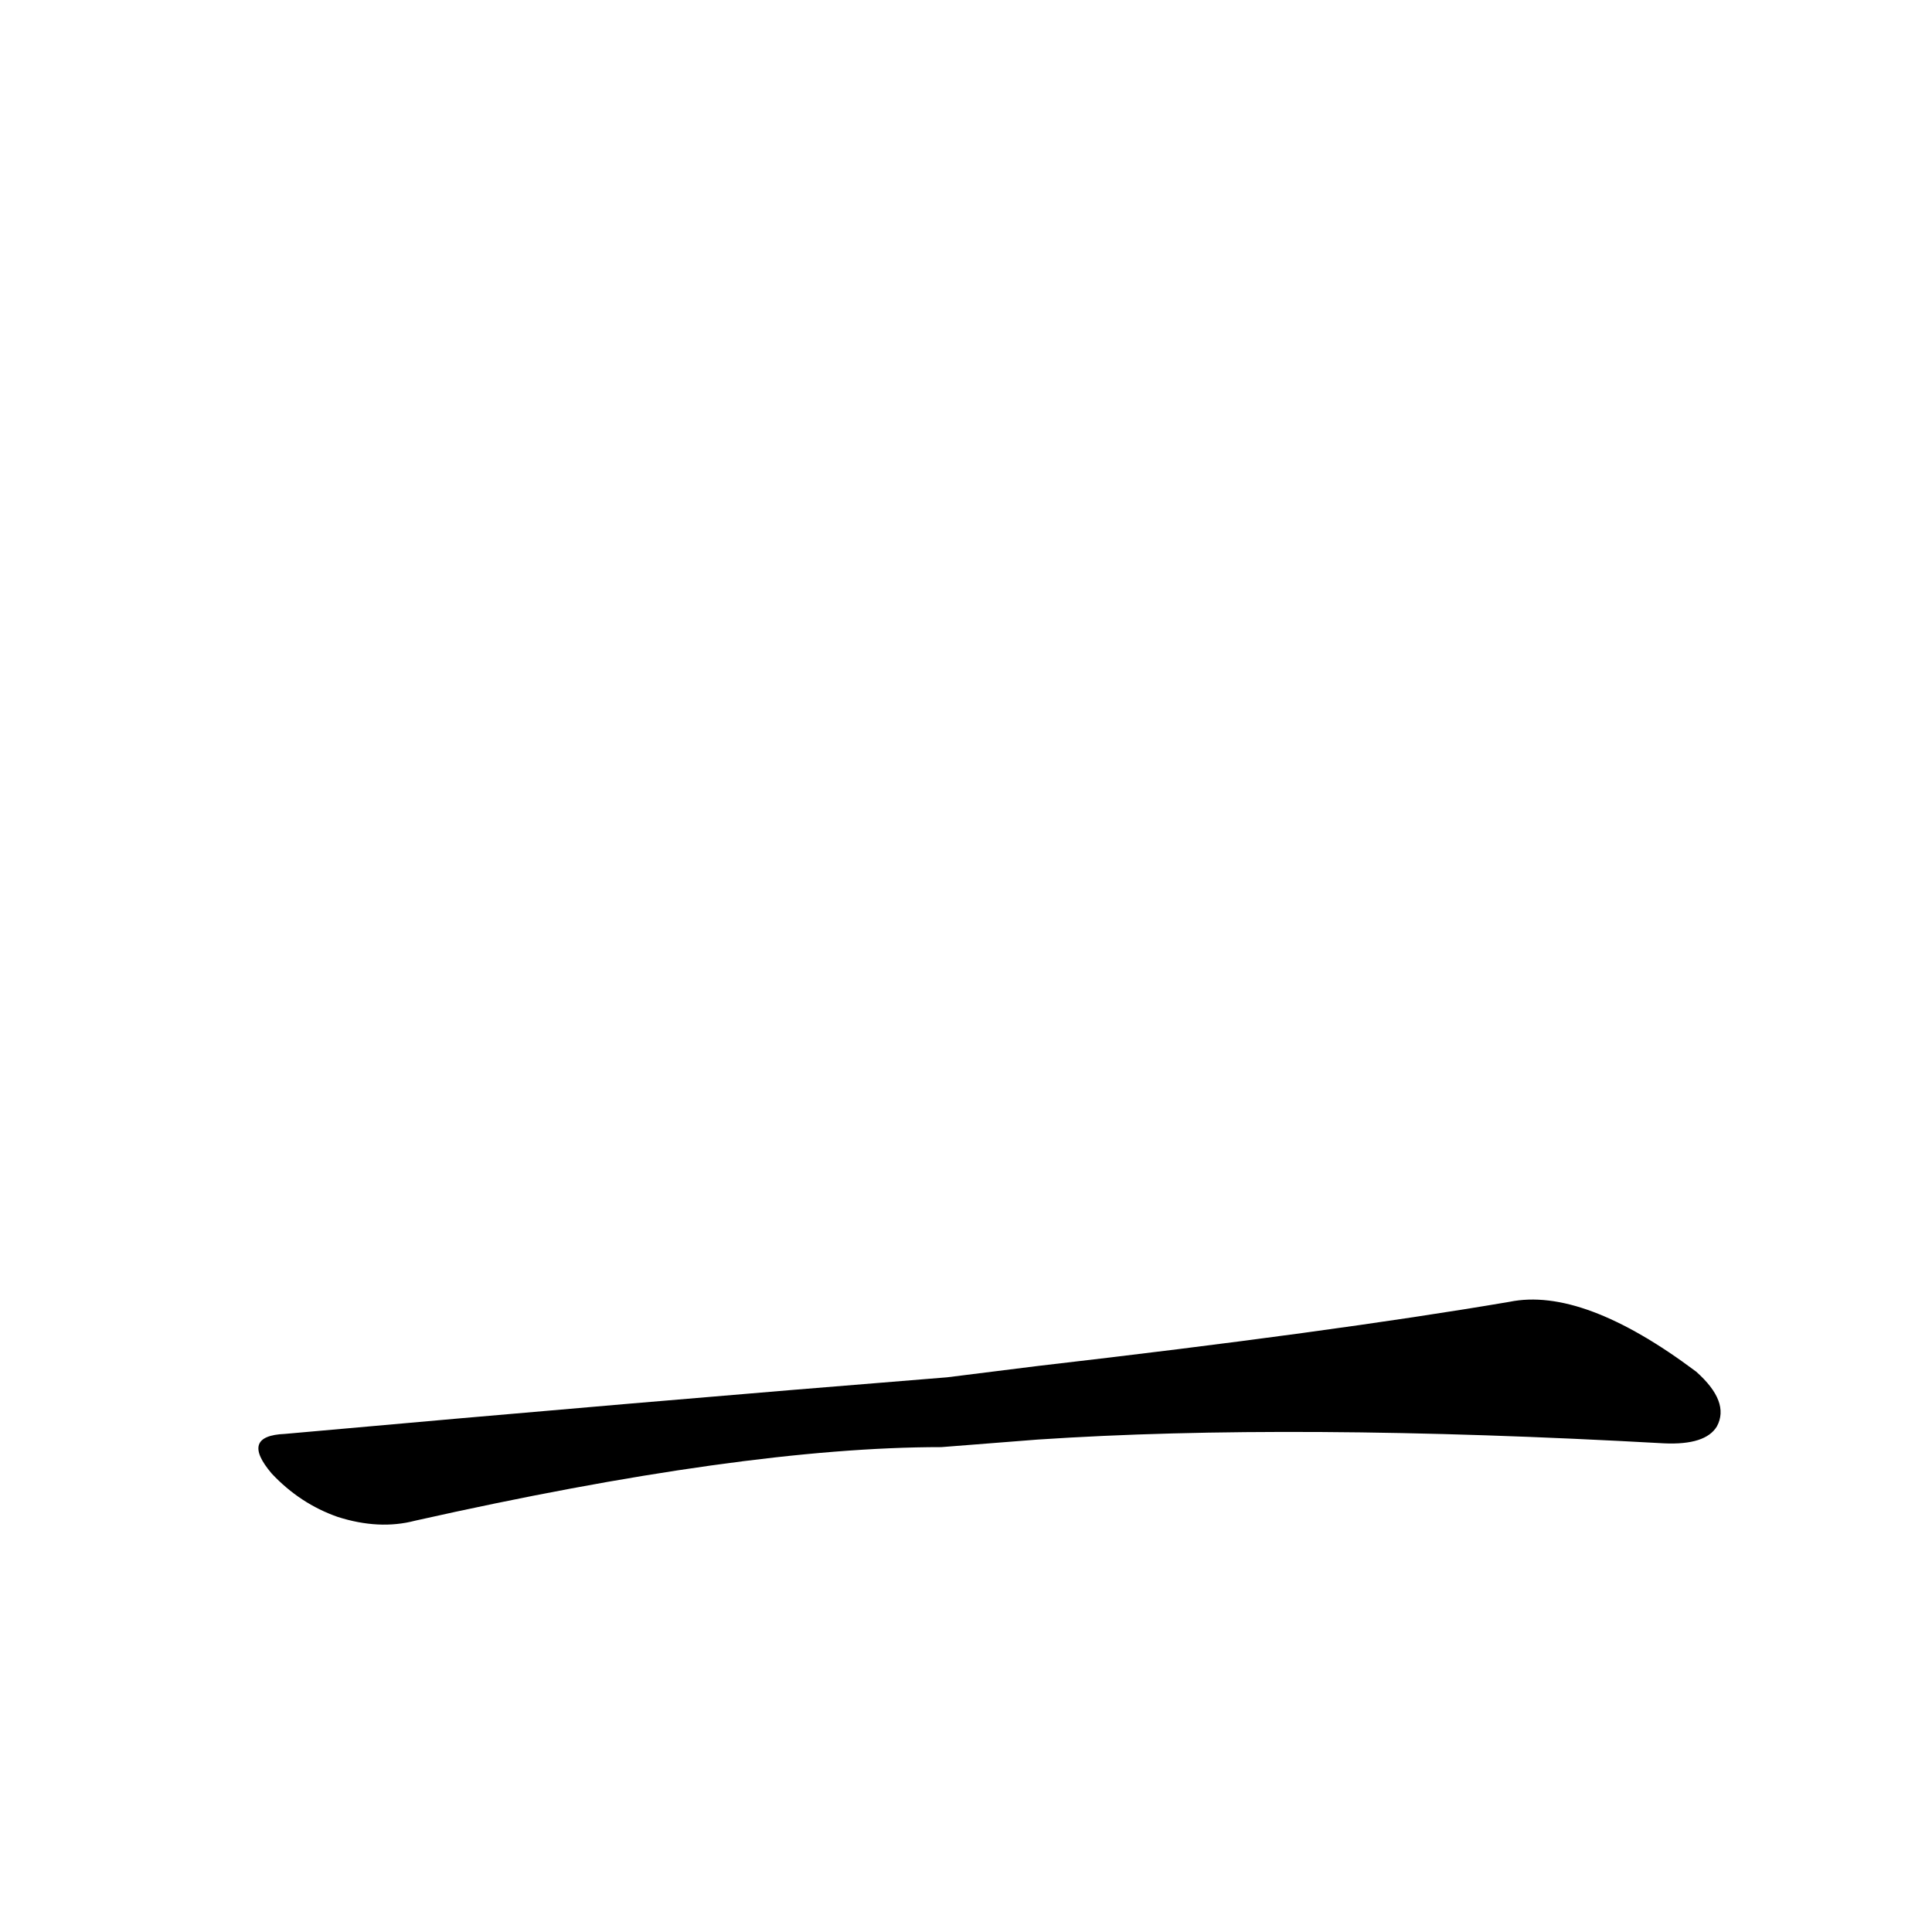 <?xml version='1.0' encoding='utf-8'?>
<svg xmlns="http://www.w3.org/2000/svg" version="1.1" viewBox="0 0 1024 1024"><g transform="scale(1, -1) translate(0, -900)"><path d="M 502 170 Q 340 157 151 140 Q 127 139 144 119 Q 159 103 179 96 Q 201 89 220 94 Q 394 133 499 133 L 550 137 Q 685 146 882 135 Q 904 134 910 144 Q 917 157 899 173 Q 839 218 800 210 Q 706 194 550 176 L 502 170 Z" fill="black" /></g></svg>